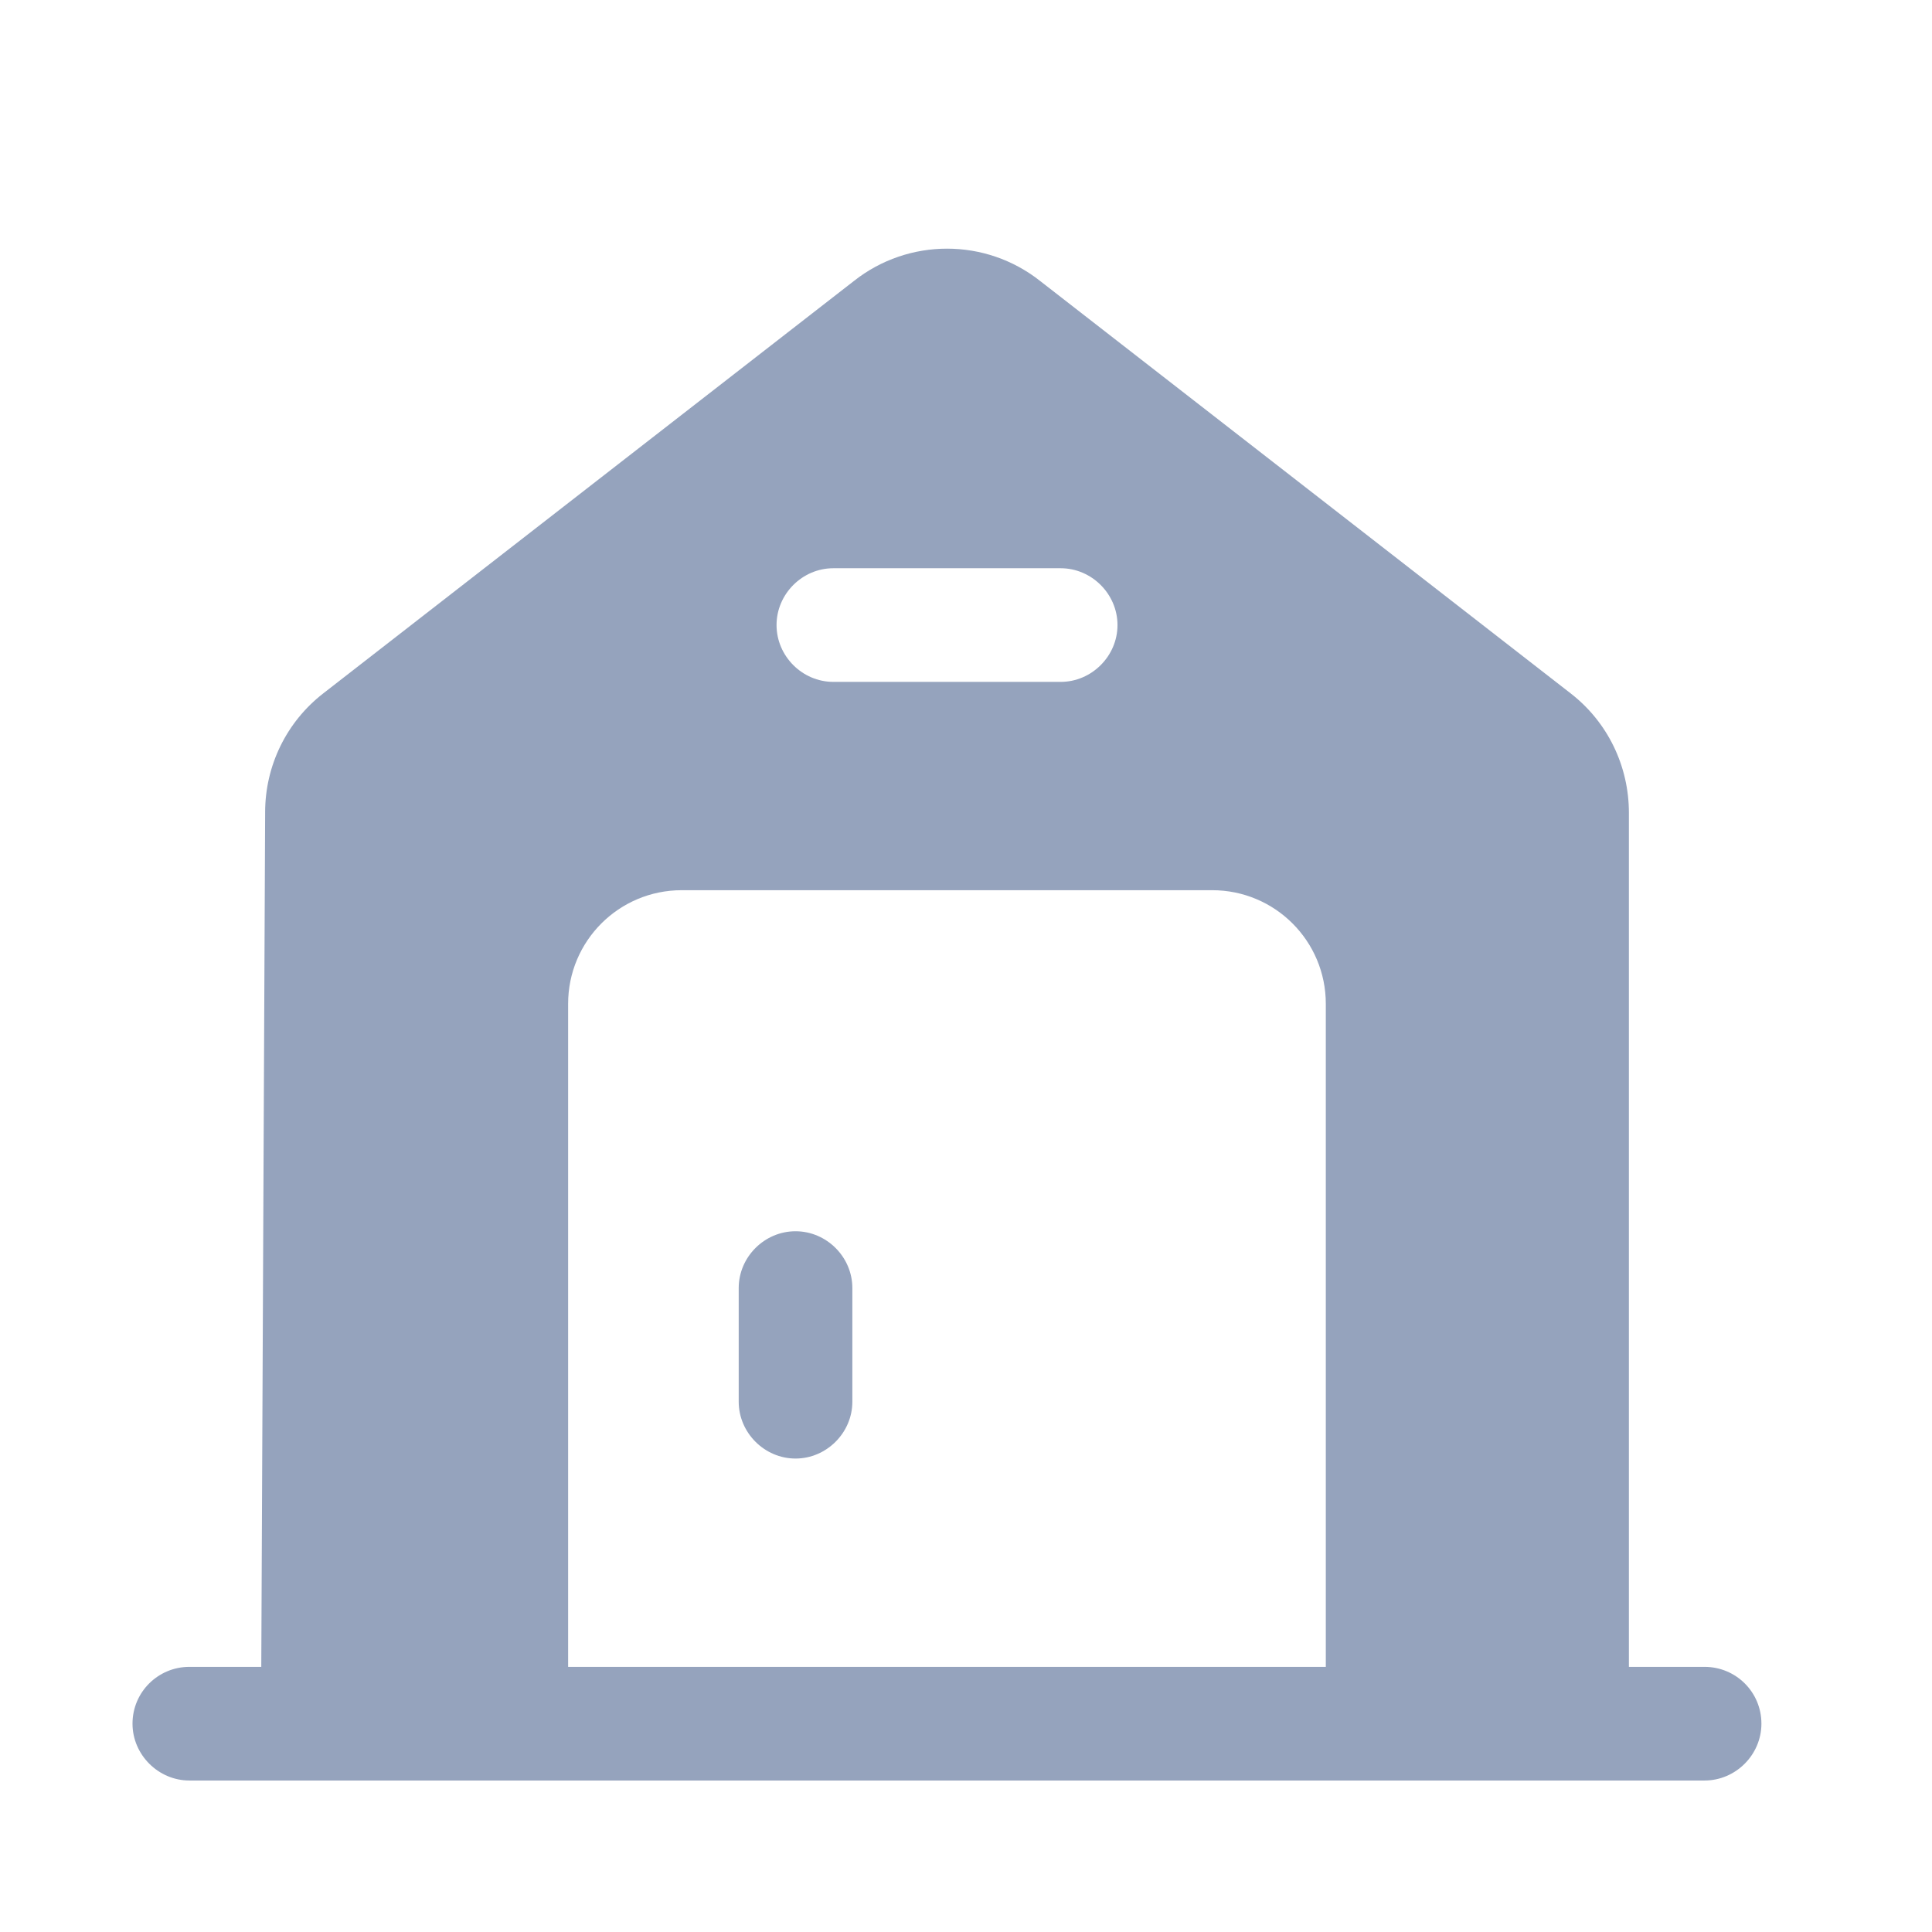 <svg width="17" height="17" viewBox="0 0 17 17" fill="none" xmlns="http://www.w3.org/2000/svg">
<path d="M7 10.834C6.727 10.834 6.5 11.06 6.5 11.334V12.334C6.5 12.607 6.727 12.834 7 12.834C7.273 12.834 7.5 12.607 7.5 12.334V11.334C7.5 11.06 7.273 10.834 7 10.834Z" fill="#95A3BD"/>
<path d="M14.999 14.667H14.333V7.153C14.333 6.74 14.146 6.353 13.819 6.1L9.153 2.473C8.673 2.093 7.993 2.093 7.513 2.473L2.846 6.1C2.519 6.353 2.333 6.74 2.333 7.147L2.299 14.667H1.666C1.393 14.667 1.166 14.887 1.166 15.167C1.166 15.44 1.393 15.667 1.666 15.667H14.999C15.273 15.667 15.499 15.44 15.499 15.167C15.499 14.887 15.273 14.667 14.999 14.667ZM7.333 5H9.333C9.606 5 9.833 5.227 9.833 5.5C9.833 5.773 9.606 6 9.333 6H7.333C7.059 6 6.833 5.773 6.833 5.5C6.833 5.227 7.059 5 7.333 5ZM11.666 14.667H4.999V8.833C4.999 8.28 5.446 7.833 5.999 7.833H10.666C11.219 7.833 11.666 8.28 11.666 8.833V14.667Z" fill="#95A3BD"/>
</svg>
